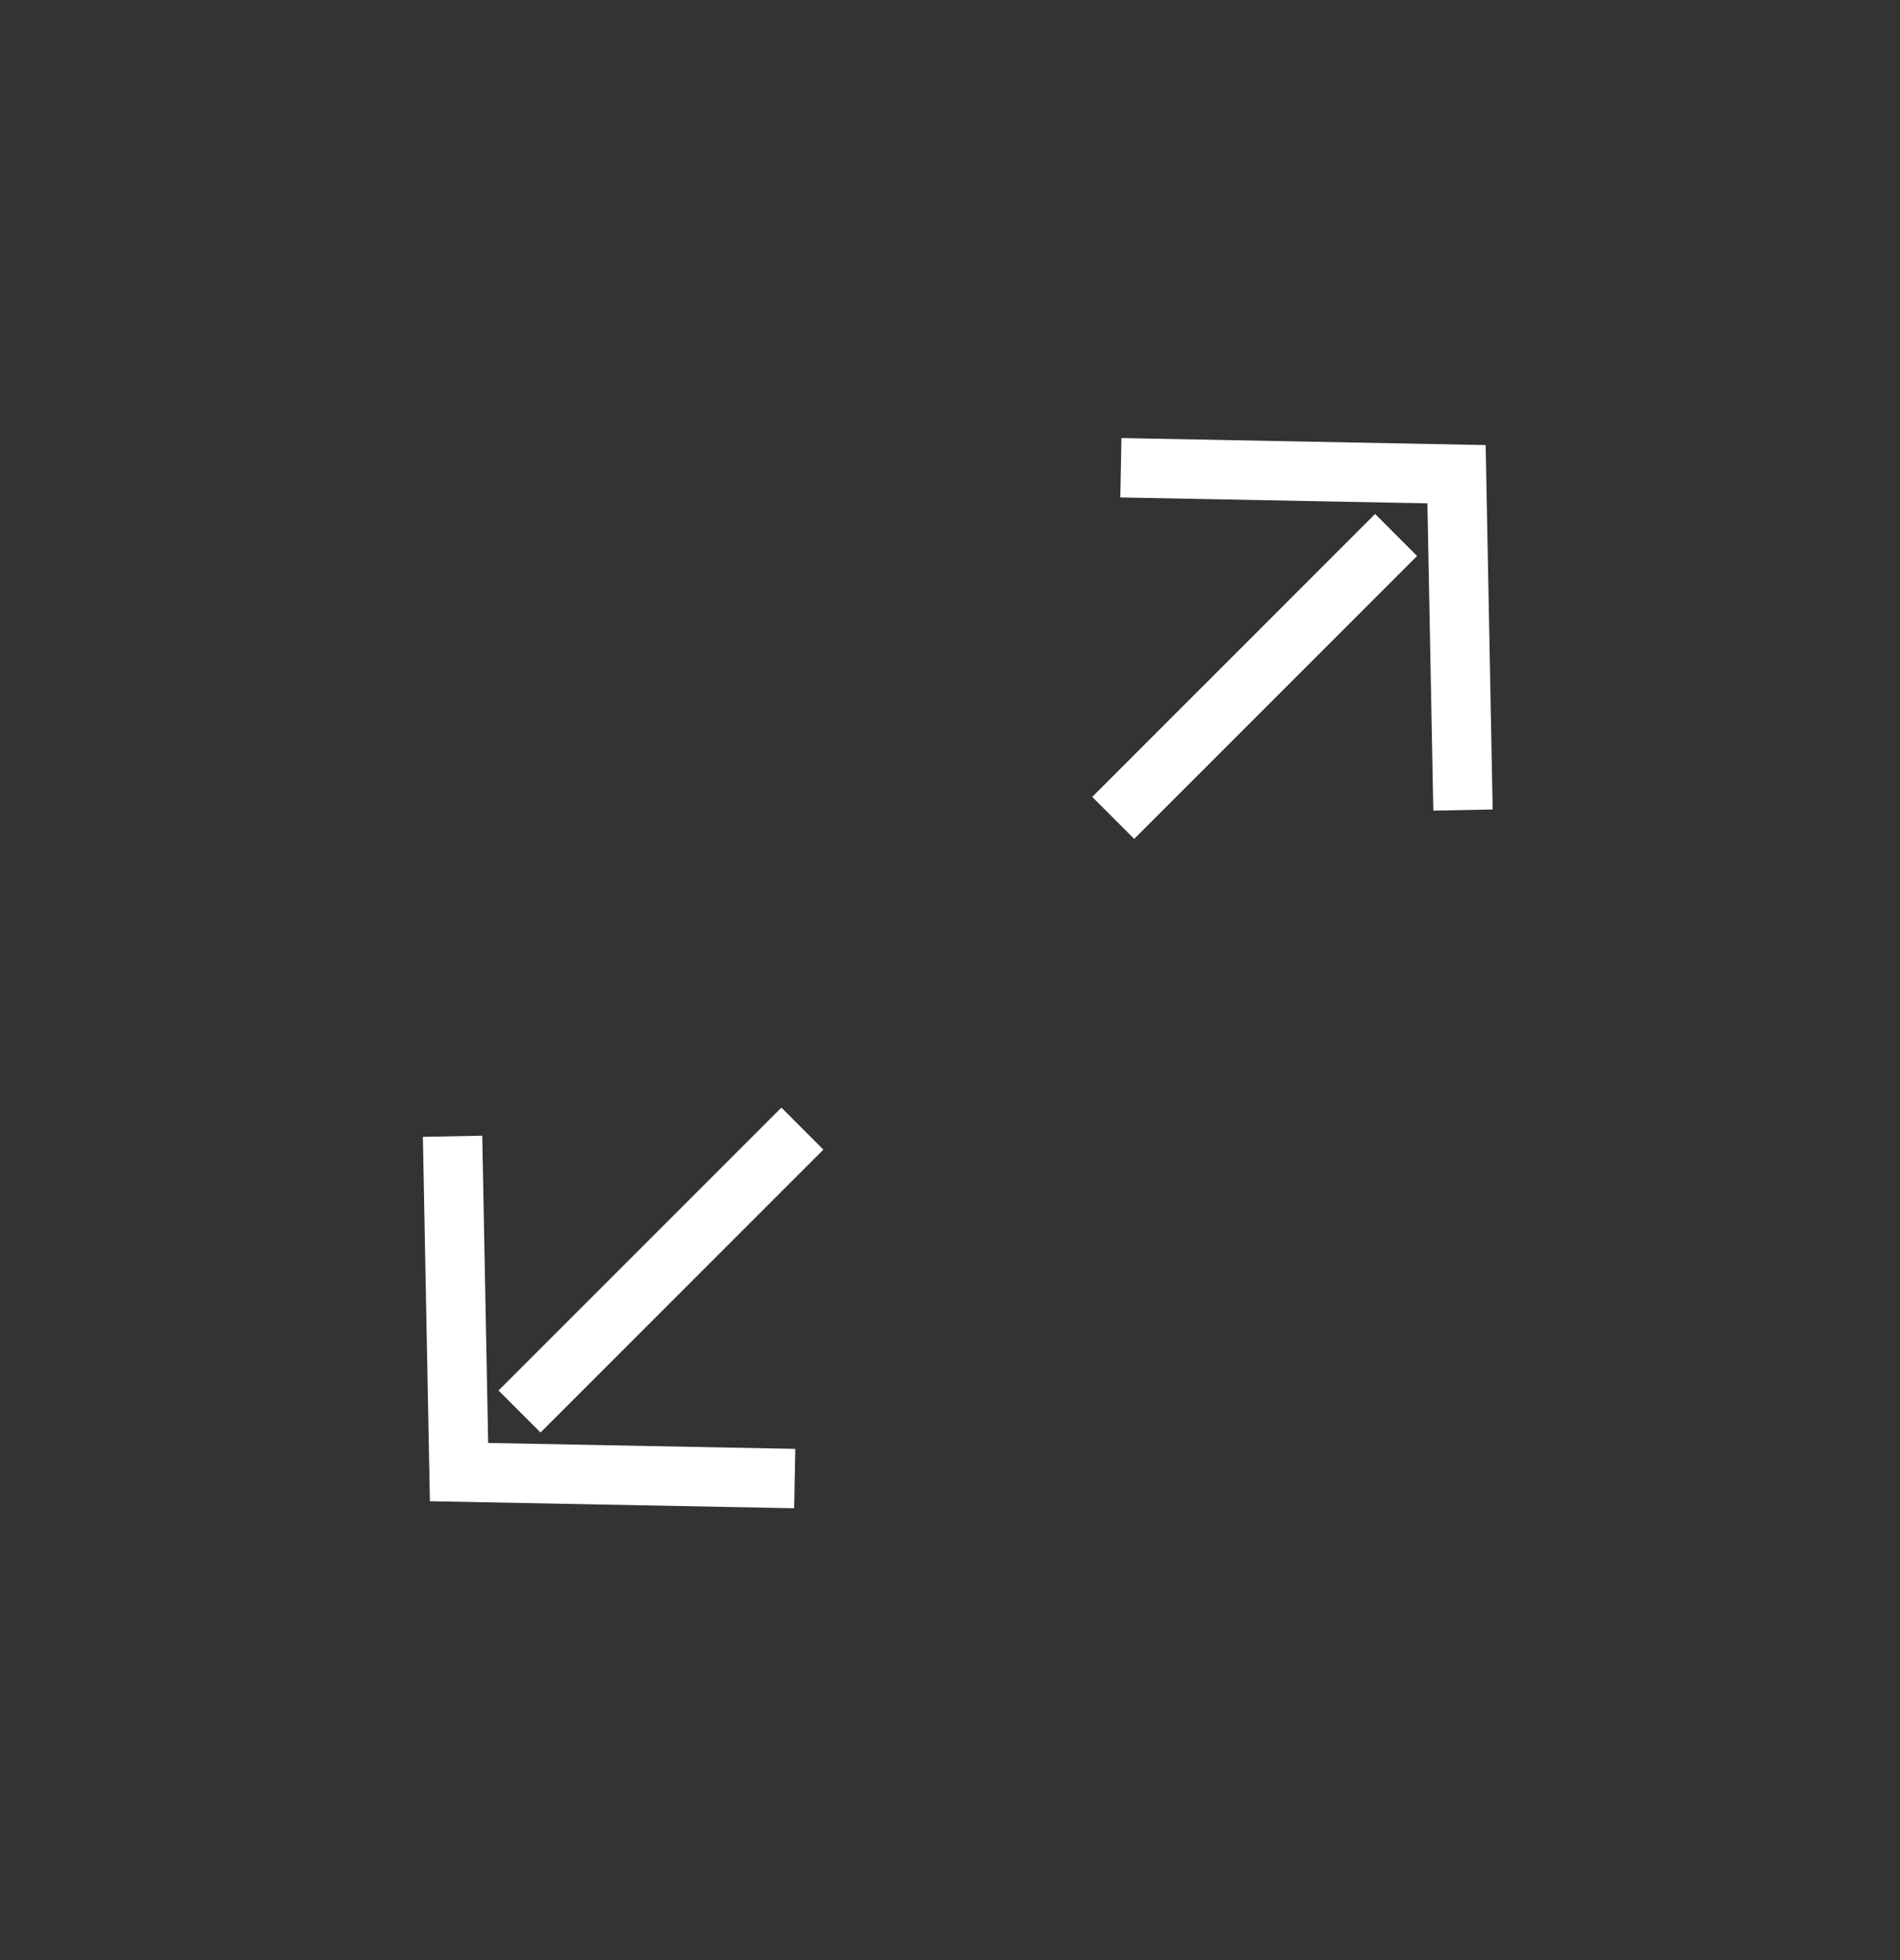 <svg width="32" height="33" viewBox="0 0 32 33" fill="none" xmlns="http://www.w3.org/2000/svg">
<rect x="0" y="0" width="32" height="33" fill="#333333" stroke="none"/>
<path d="M8.75 23.764L13.514 19.001" stroke="white" strokeWidth="2.5" strokeLinecap="square" strokeLinejoin="round"/>
<path d="M13.385 24.893L7.731 24.784L7.622 19.13" stroke="white" strokeWidth="2.5" strokeLinecap="round" strokeLinejoin="round"/>
<path d="M23.513 9.007L18.749 13.77" stroke="white" strokeWidth="2.5" strokeLinecap="square" strokeLinejoin="round"/>
<path d="M18.878 7.875L24.531 7.984L24.64 13.638" stroke="white" strokeWidth="2.5" strokeLinecap="round" strokeLinejoin="round"/>
</svg>
